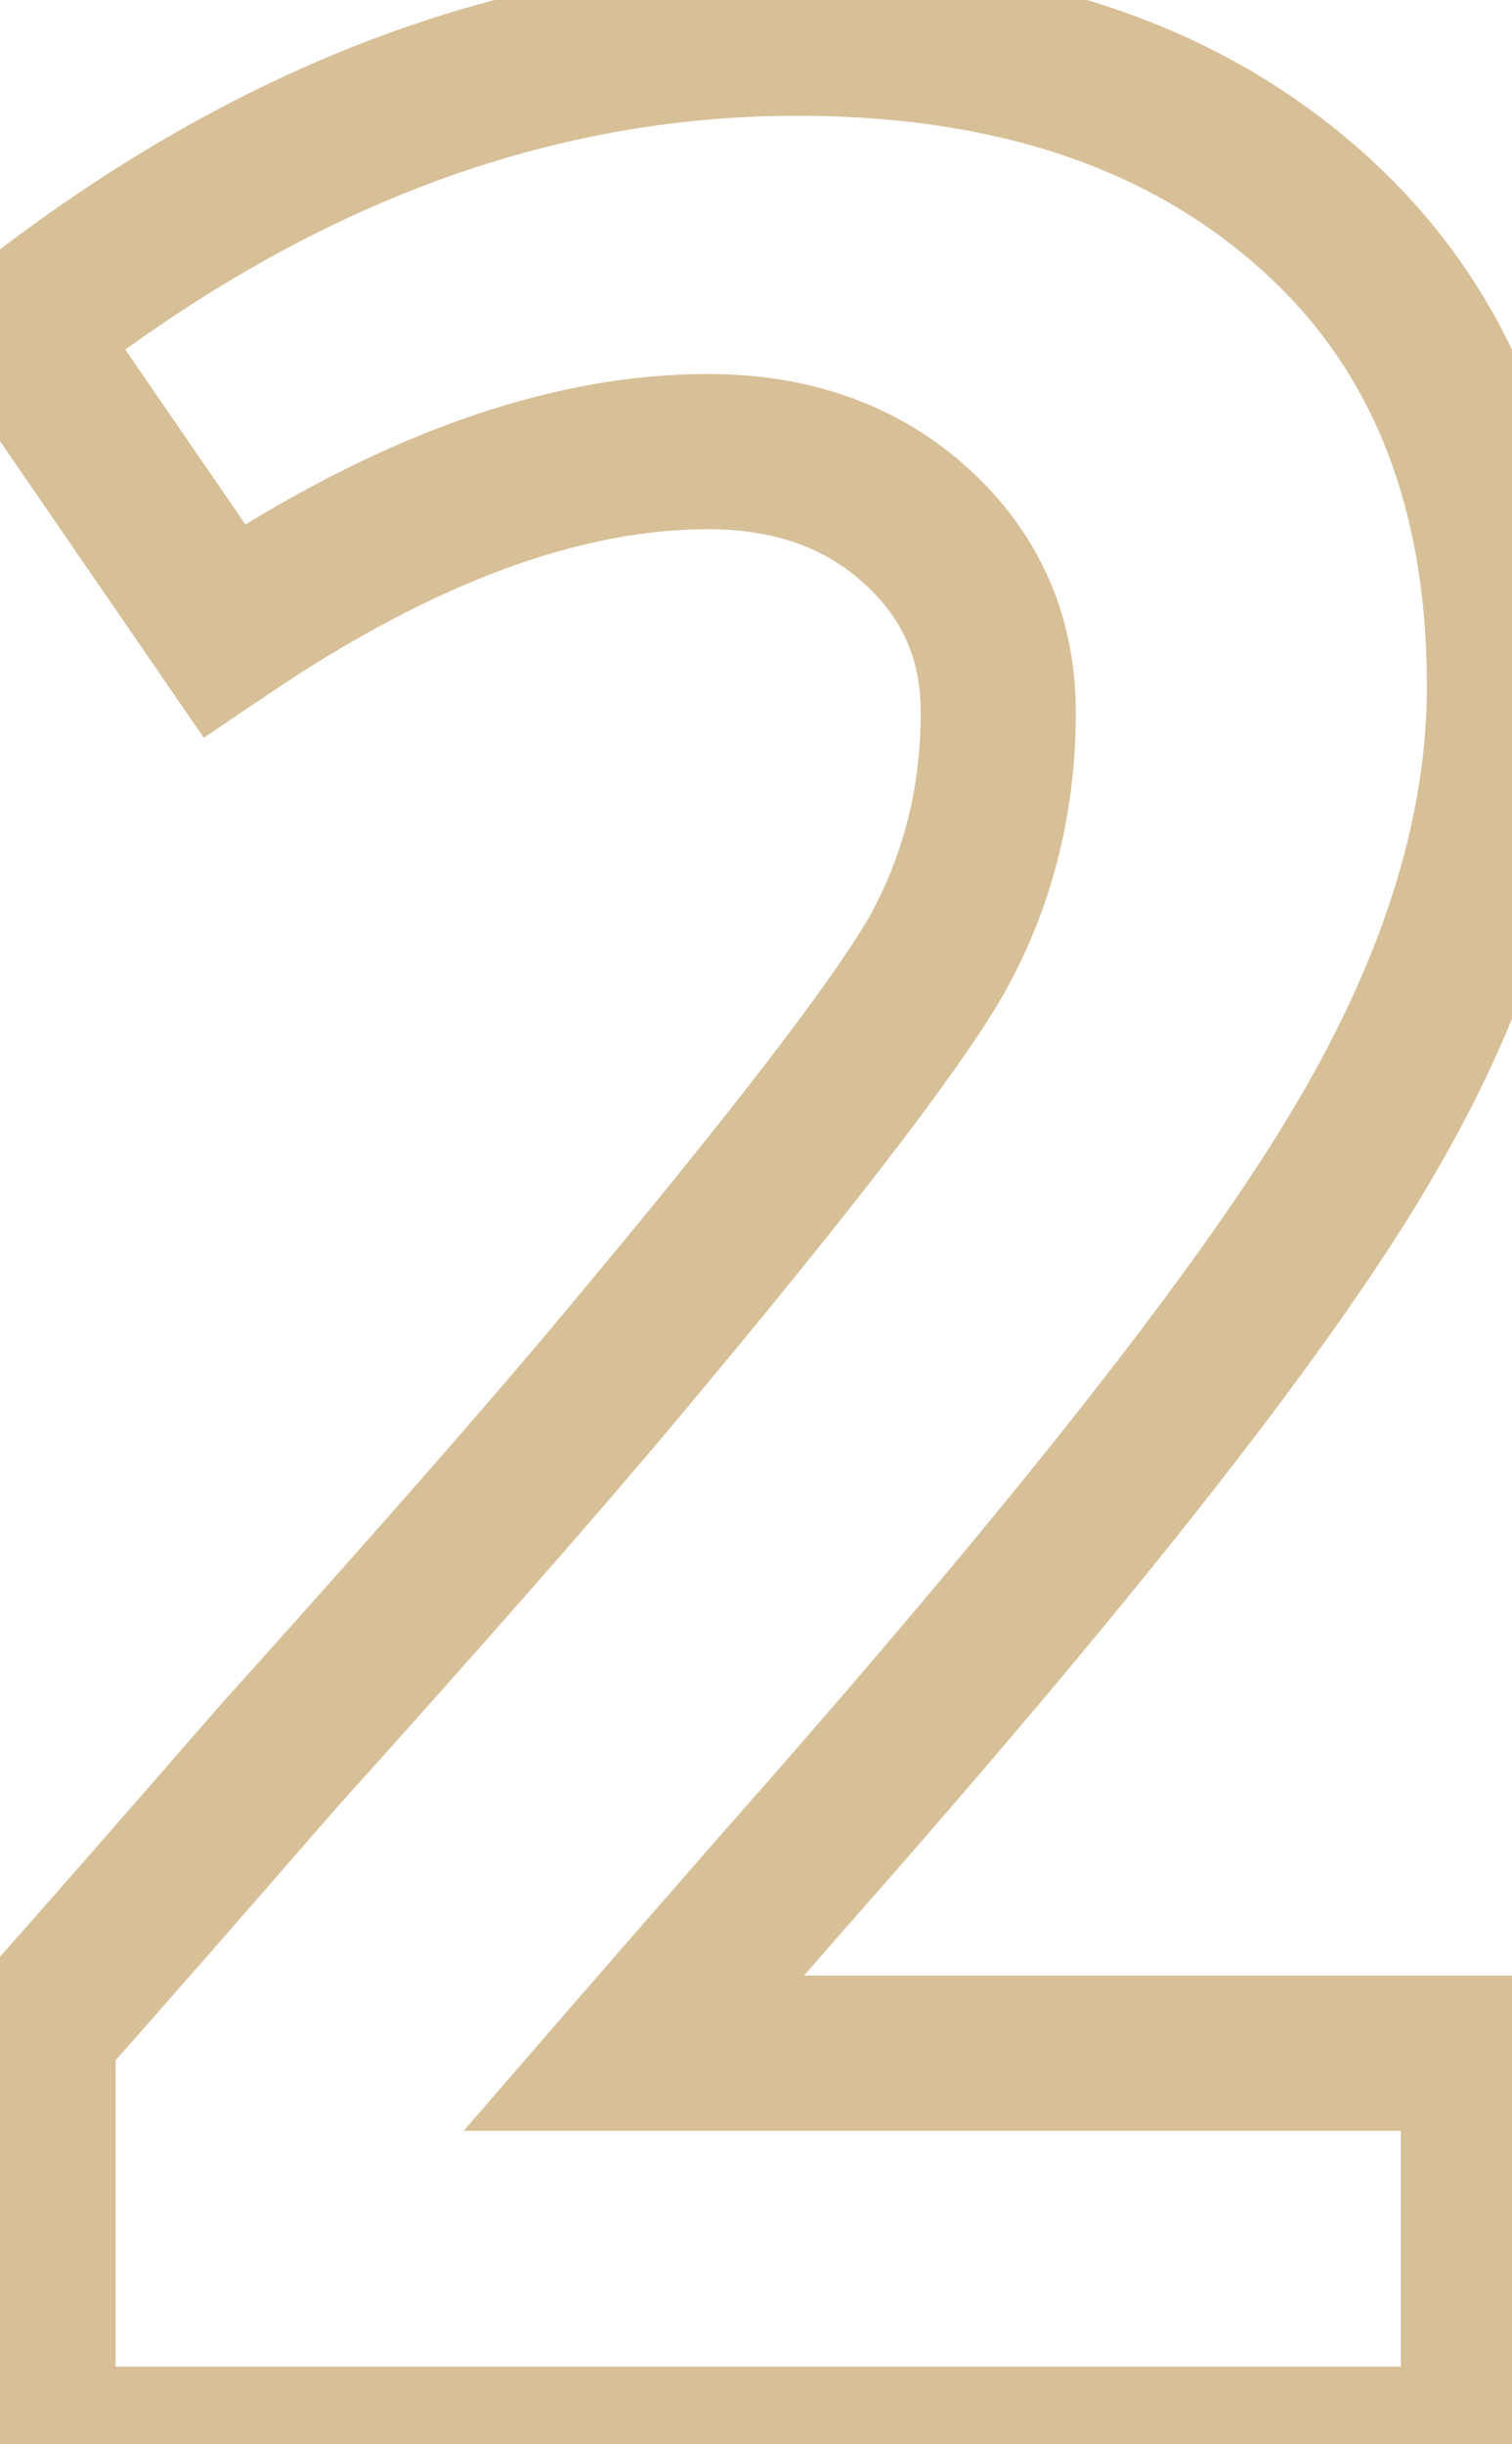 <svg width="39" height="63" viewBox="0 0 39 63" fill="none" xmlns="http://www.w3.org/2000/svg">
<mask id="path-1-outside-1_5477_41310" maskUnits="userSpaceOnUse" x="-3" y="-2" width="44" height="67" fill="black">
<rect fill="white" x="-3" y="-2" width="44" height="67"/>
<path d="M0.981 63V52.344C2.517 50.616 4.565 48.28 7.125 45.336C11.157 40.856 14.133 37.464 16.053 35.16C20.341 30.04 23.029 26.552 24.117 24.696C25.205 22.776 25.749 20.664 25.749 18.36C25.749 16.44 25.045 14.84 23.637 13.56C22.229 12.28 20.437 11.64 18.261 11.64C14.485 11.64 10.325 13.176 5.781 16.248L0.501 8.568C6.901 3.512 13.589 0.984 20.565 0.984C26.133 0.984 30.581 2.488 33.909 5.496C37.173 8.44 38.805 12.504 38.805 17.688C38.805 21.528 37.525 25.56 34.965 29.784C32.469 33.944 27.573 40.152 20.277 48.408C18.485 50.456 17.173 51.96 16.341 52.92H38.133V63H0.981Z"/>
</mask>
<path d="M0.981 63H-1.019V65H0.981V63ZM0.981 52.344L-0.514 51.015L-1.019 51.584V52.344H0.981ZM7.125 45.336L5.638 43.998L5.627 44.011L5.615 44.024L7.125 45.336ZM16.053 35.16L14.519 33.876L14.516 33.88L16.053 35.16ZM24.117 24.696L25.842 25.707L25.849 25.695L25.857 25.682L24.117 24.696ZM23.637 13.56L24.982 12.08L24.982 12.08L23.637 13.56ZM5.781 16.248L4.133 17.381L5.257 19.016L6.901 17.905L5.781 16.248ZM0.501 8.568L-0.739 6.999L-2.208 8.159L-1.147 9.701L0.501 8.568ZM33.909 5.496L32.568 6.98L32.569 6.981L33.909 5.496ZM34.965 29.784L33.254 28.747L33.25 28.755L34.965 29.784ZM20.277 48.408L18.778 47.084L18.771 47.091L20.277 48.408ZM16.341 52.92L14.829 51.61L11.961 54.92H16.341V52.92ZM38.133 52.92H40.133V50.92H38.133V52.92ZM38.133 63V65H40.133V63H38.133ZM2.981 63V52.344H-1.019V63H2.981ZM2.475 53.673C4.018 51.937 6.072 49.595 8.634 46.648L5.615 44.024C3.057 46.965 1.015 49.295 -0.514 51.015L2.475 53.673ZM8.611 46.674C12.647 42.19 15.644 38.775 17.589 36.44L14.516 33.88C12.621 36.153 9.666 39.522 5.638 43.998L8.611 46.674ZM17.586 36.444C21.853 31.349 24.654 27.733 25.842 25.707L22.391 23.685C21.403 25.371 18.828 28.731 14.519 33.876L17.586 36.444ZM25.857 25.682C27.123 23.448 27.749 20.994 27.749 18.36H23.749C23.749 20.334 23.287 22.104 22.377 23.71L25.857 25.682ZM27.749 18.36C27.749 15.882 26.811 13.743 24.982 12.08L22.291 15.04C23.278 15.937 23.749 16.998 23.749 18.36H27.749ZM24.982 12.08C23.153 10.417 20.858 9.64 18.261 9.64V13.64C20.016 13.64 21.304 14.143 22.291 15.04L24.982 12.08ZM18.261 9.64C13.943 9.64 9.393 11.392 4.66 14.591L6.901 17.905C11.256 14.96 15.027 13.64 18.261 13.64V9.64ZM7.429 15.115L2.149 7.435L-1.147 9.701L4.133 17.381L7.429 15.115ZM1.74 10.137C7.85 5.311 14.112 2.984 20.565 2.984V-1.016C13.065 -1.016 5.952 1.713 -0.739 6.999L1.74 10.137ZM20.565 2.984C25.762 2.984 29.69 4.379 32.568 6.98L35.25 4.012C31.471 0.597 26.503 -1.016 20.565 -1.016V2.984ZM32.569 6.981C35.337 9.477 36.805 12.959 36.805 17.688H40.805C40.805 12.049 39.009 7.403 35.248 4.011L32.569 6.981ZM36.805 17.688C36.805 21.072 35.678 24.748 33.254 28.747L36.675 30.821C39.371 26.372 40.805 21.984 40.805 17.688H36.805ZM33.25 28.755C30.856 32.744 26.069 38.834 18.778 47.084L21.775 49.732C29.077 41.47 34.081 35.144 36.68 30.813L33.25 28.755ZM18.771 47.091C16.979 49.139 15.665 50.646 14.829 51.61L17.852 54.23C18.681 53.274 19.99 51.773 21.782 49.725L18.771 47.091ZM16.341 54.92H38.133V50.92H16.341V54.92ZM36.133 52.92V63H40.133V52.92H36.133ZM38.133 61H0.981V65H38.133V61Z" fill="#B38539" fill-opacity="0.52" mask="url(#path-1-outside-1_5477_41310)"/>
</svg>
